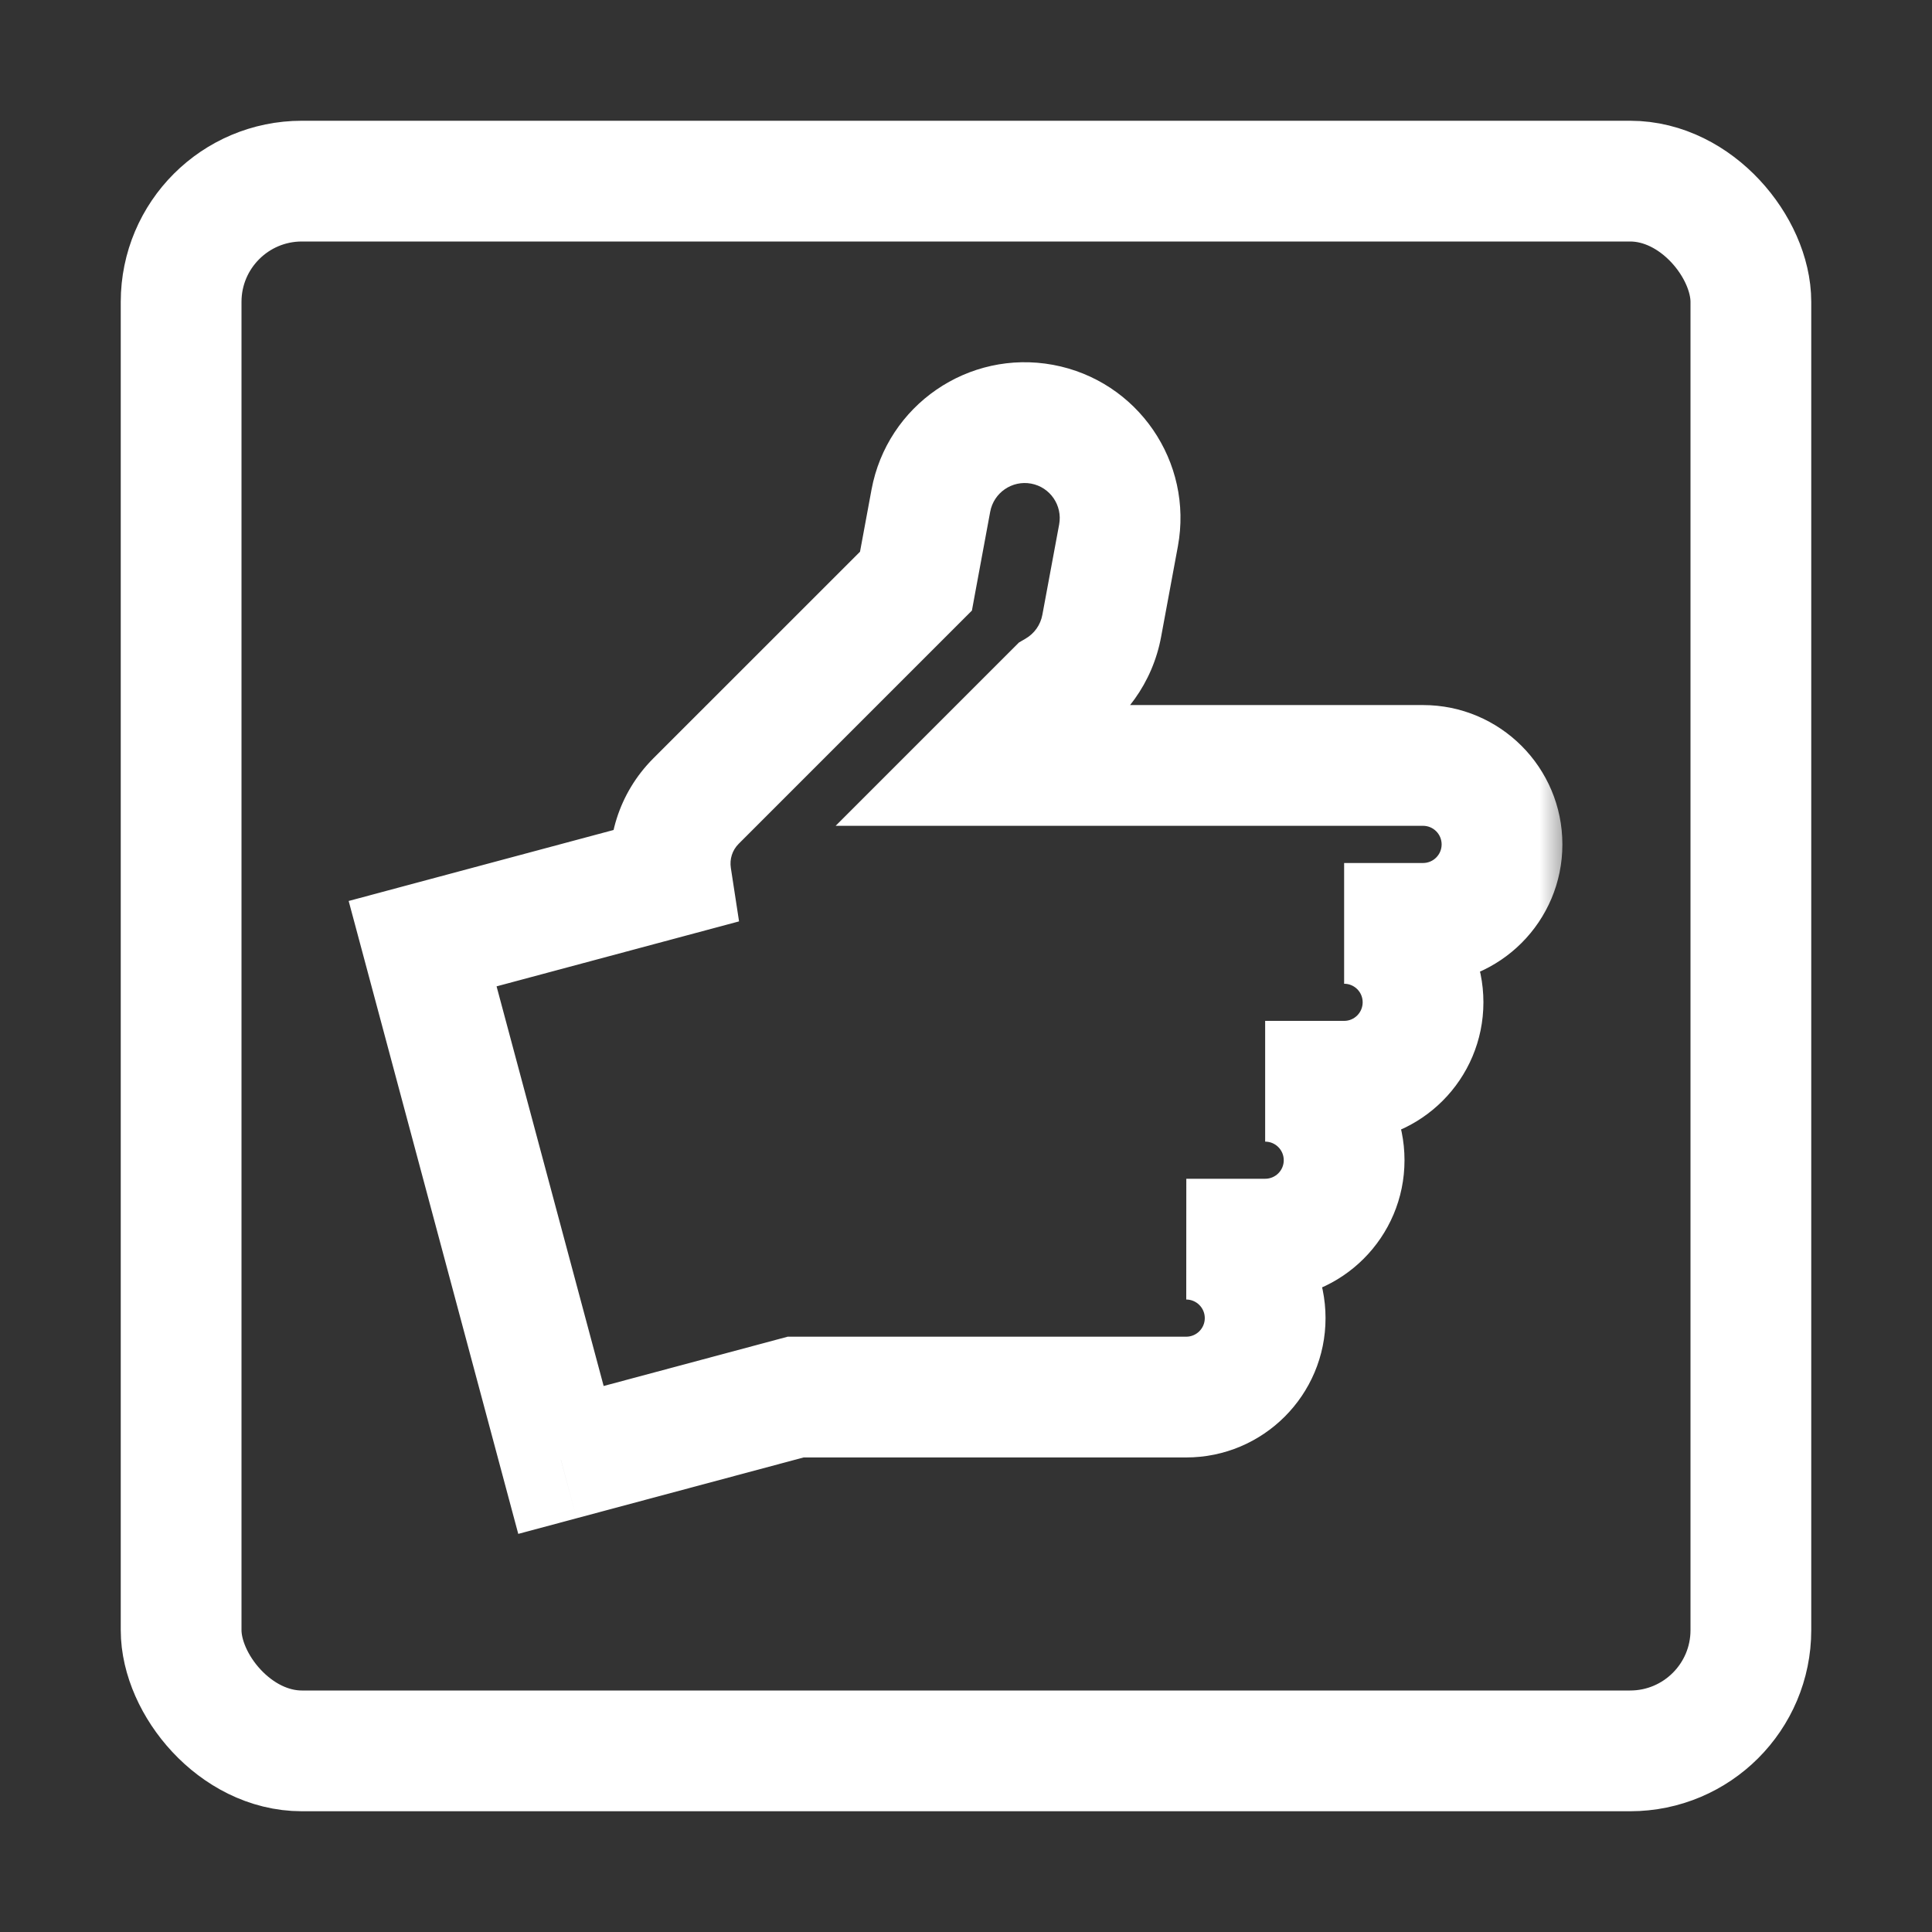 <svg width="32" height="32" viewBox="0 0 32 32" fill="none" xmlns="http://www.w3.org/2000/svg">
<rect x="0" y="0" width="32" height="32" fill="#333333" stroke="none"/>
<rect x="3" y="3" width="26" height="26" rx="2" stroke="white" stroke-width="2"/>
<mask id="path-2-outside-1_8_239" maskUnits="userSpaceOnUse" x="5" y="5" width="21" height="21" fill="black">
<rect fill="white" x="5" y="5" width="21" height="21"/>
<path fill-rule="evenodd" clip-rule="evenodd" d="M17.493 11.44L16.255 12.678H18.34H23.57C24.293 12.678 24.878 13.264 24.878 13.986C24.878 14.708 24.293 15.294 23.57 15.294H22.263C22.985 15.294 23.57 15.879 23.57 16.601C23.57 17.324 22.985 17.909 22.263 17.909H20.955C21.677 17.909 22.263 18.495 22.263 19.217C22.263 19.939 21.677 20.524 20.955 20.524H19.649C20.37 20.525 20.955 21.11 20.955 21.832C20.955 22.554 20.37 23.14 19.647 23.14H18.34H14.417H13.178L9.291 24.181L7 15.63L11.116 14.527C11.048 14.082 11.185 13.612 11.528 13.269L15.171 9.626L15.418 8.293C15.577 7.434 16.402 6.868 17.26 7.027C18.118 7.186 18.685 8.01 18.526 8.869L18.249 10.364C18.162 10.834 17.875 11.216 17.493 11.44Z"/>
</mask>
<path d="M17.493 11.44L16.988 10.577L16.877 10.642L16.786 10.733L17.493 11.44ZM16.255 12.678L15.548 11.971L13.841 13.678H16.255V12.678ZM19.649 20.524V19.524L19.648 21.524L19.649 20.524ZM13.178 23.14V22.14H13.046L12.919 22.174L13.178 23.14ZM9.291 24.181L8.325 24.44L8.584 25.406L9.55 25.147L9.291 24.181ZM7 15.63L6.741 14.664L5.775 14.923L6.034 15.889L7 15.63ZM11.116 14.527L11.375 15.493L12.241 15.261L12.105 14.375L11.116 14.527ZM15.171 9.626L15.878 10.333L16.098 10.113L16.154 9.808L15.171 9.626ZM15.418 8.293L16.401 8.475V8.475L15.418 8.293ZM17.26 7.027L17.442 6.043L17.26 7.027ZM18.526 8.869L19.509 9.051L18.526 8.869ZM18.249 10.364L19.232 10.546V10.546L18.249 10.364ZM16.786 10.733L15.548 11.971L16.962 13.386L18.2 12.147L16.786 10.733ZM16.255 13.678H18.34V11.678H16.255V13.678ZM18.34 13.678H23.57V11.678H18.34V13.678ZM23.57 13.678C23.74 13.678 23.878 13.816 23.878 13.986H25.878C25.878 12.712 24.845 11.678 23.57 11.678V13.678ZM23.878 13.986C23.878 14.156 23.74 14.294 23.57 14.294V16.294C24.845 16.294 25.878 15.261 25.878 13.986H23.878ZM23.57 14.294H22.263V16.294H23.57V14.294ZM22.263 16.294C22.433 16.294 22.57 16.431 22.57 16.601H24.57C24.57 15.327 23.537 14.294 22.263 14.294V16.294ZM22.57 16.601C22.57 16.771 22.433 16.909 22.263 16.909V18.909C23.537 18.909 24.57 17.876 24.57 16.601H22.57ZM22.263 16.909H20.955V18.909H22.263V16.909ZM20.955 18.909C21.125 18.909 21.263 19.047 21.263 19.217H23.263C23.263 17.942 22.23 16.909 20.955 16.909V18.909ZM21.263 19.217C21.263 19.387 21.125 19.524 20.955 19.524V21.524C22.23 21.524 23.263 20.491 23.263 19.217H21.263ZM20.955 19.524H19.649V21.524H20.955V19.524ZM19.648 21.524C19.817 21.525 19.955 21.662 19.955 21.832H21.955C21.955 20.559 20.923 19.526 19.65 19.524L19.648 21.524ZM19.955 21.832C19.955 22.002 19.817 22.14 19.647 22.14V24.14C20.922 24.14 21.955 23.107 21.955 21.832H19.955ZM19.647 22.14H18.34V24.14H19.647V22.14ZM18.34 22.14H14.417V24.14H18.34V22.14ZM14.417 22.14H13.178V24.14H14.417V22.14ZM12.919 22.174L9.033 23.215L9.55 25.147L13.437 24.106L12.919 22.174ZM10.257 23.922L7.966 15.371L6.034 15.889L8.325 24.44L10.257 23.922ZM7.259 16.596L11.375 15.493L10.858 13.561L6.741 14.664L7.259 16.596ZM12.105 14.375C12.083 14.231 12.127 14.084 12.235 13.976L10.82 12.562C10.243 13.14 10.013 13.933 10.128 14.679L12.105 14.375ZM12.235 13.976L15.878 10.333L14.464 8.919L10.82 12.562L12.235 13.976ZM16.154 9.808L16.401 8.475L14.435 8.11L14.188 9.444L16.154 9.808ZM16.401 8.475C16.46 8.16 16.763 7.952 17.078 8.01L17.442 6.043C16.041 5.784 14.695 6.709 14.435 8.11L16.401 8.475ZM17.078 8.01C17.393 8.068 17.601 8.371 17.543 8.686L19.509 9.051C19.769 7.65 18.843 6.303 17.442 6.043L17.078 8.01ZM17.543 8.686L17.265 10.182L19.232 10.546L19.509 9.051L17.543 8.686ZM17.265 10.182C17.233 10.354 17.13 10.494 16.988 10.577L17.998 12.303C18.62 11.939 19.09 11.314 19.232 10.546L17.265 10.182Z" fill="white" mask="url(#path-2-outside-1_8_239)"/>
</svg>

